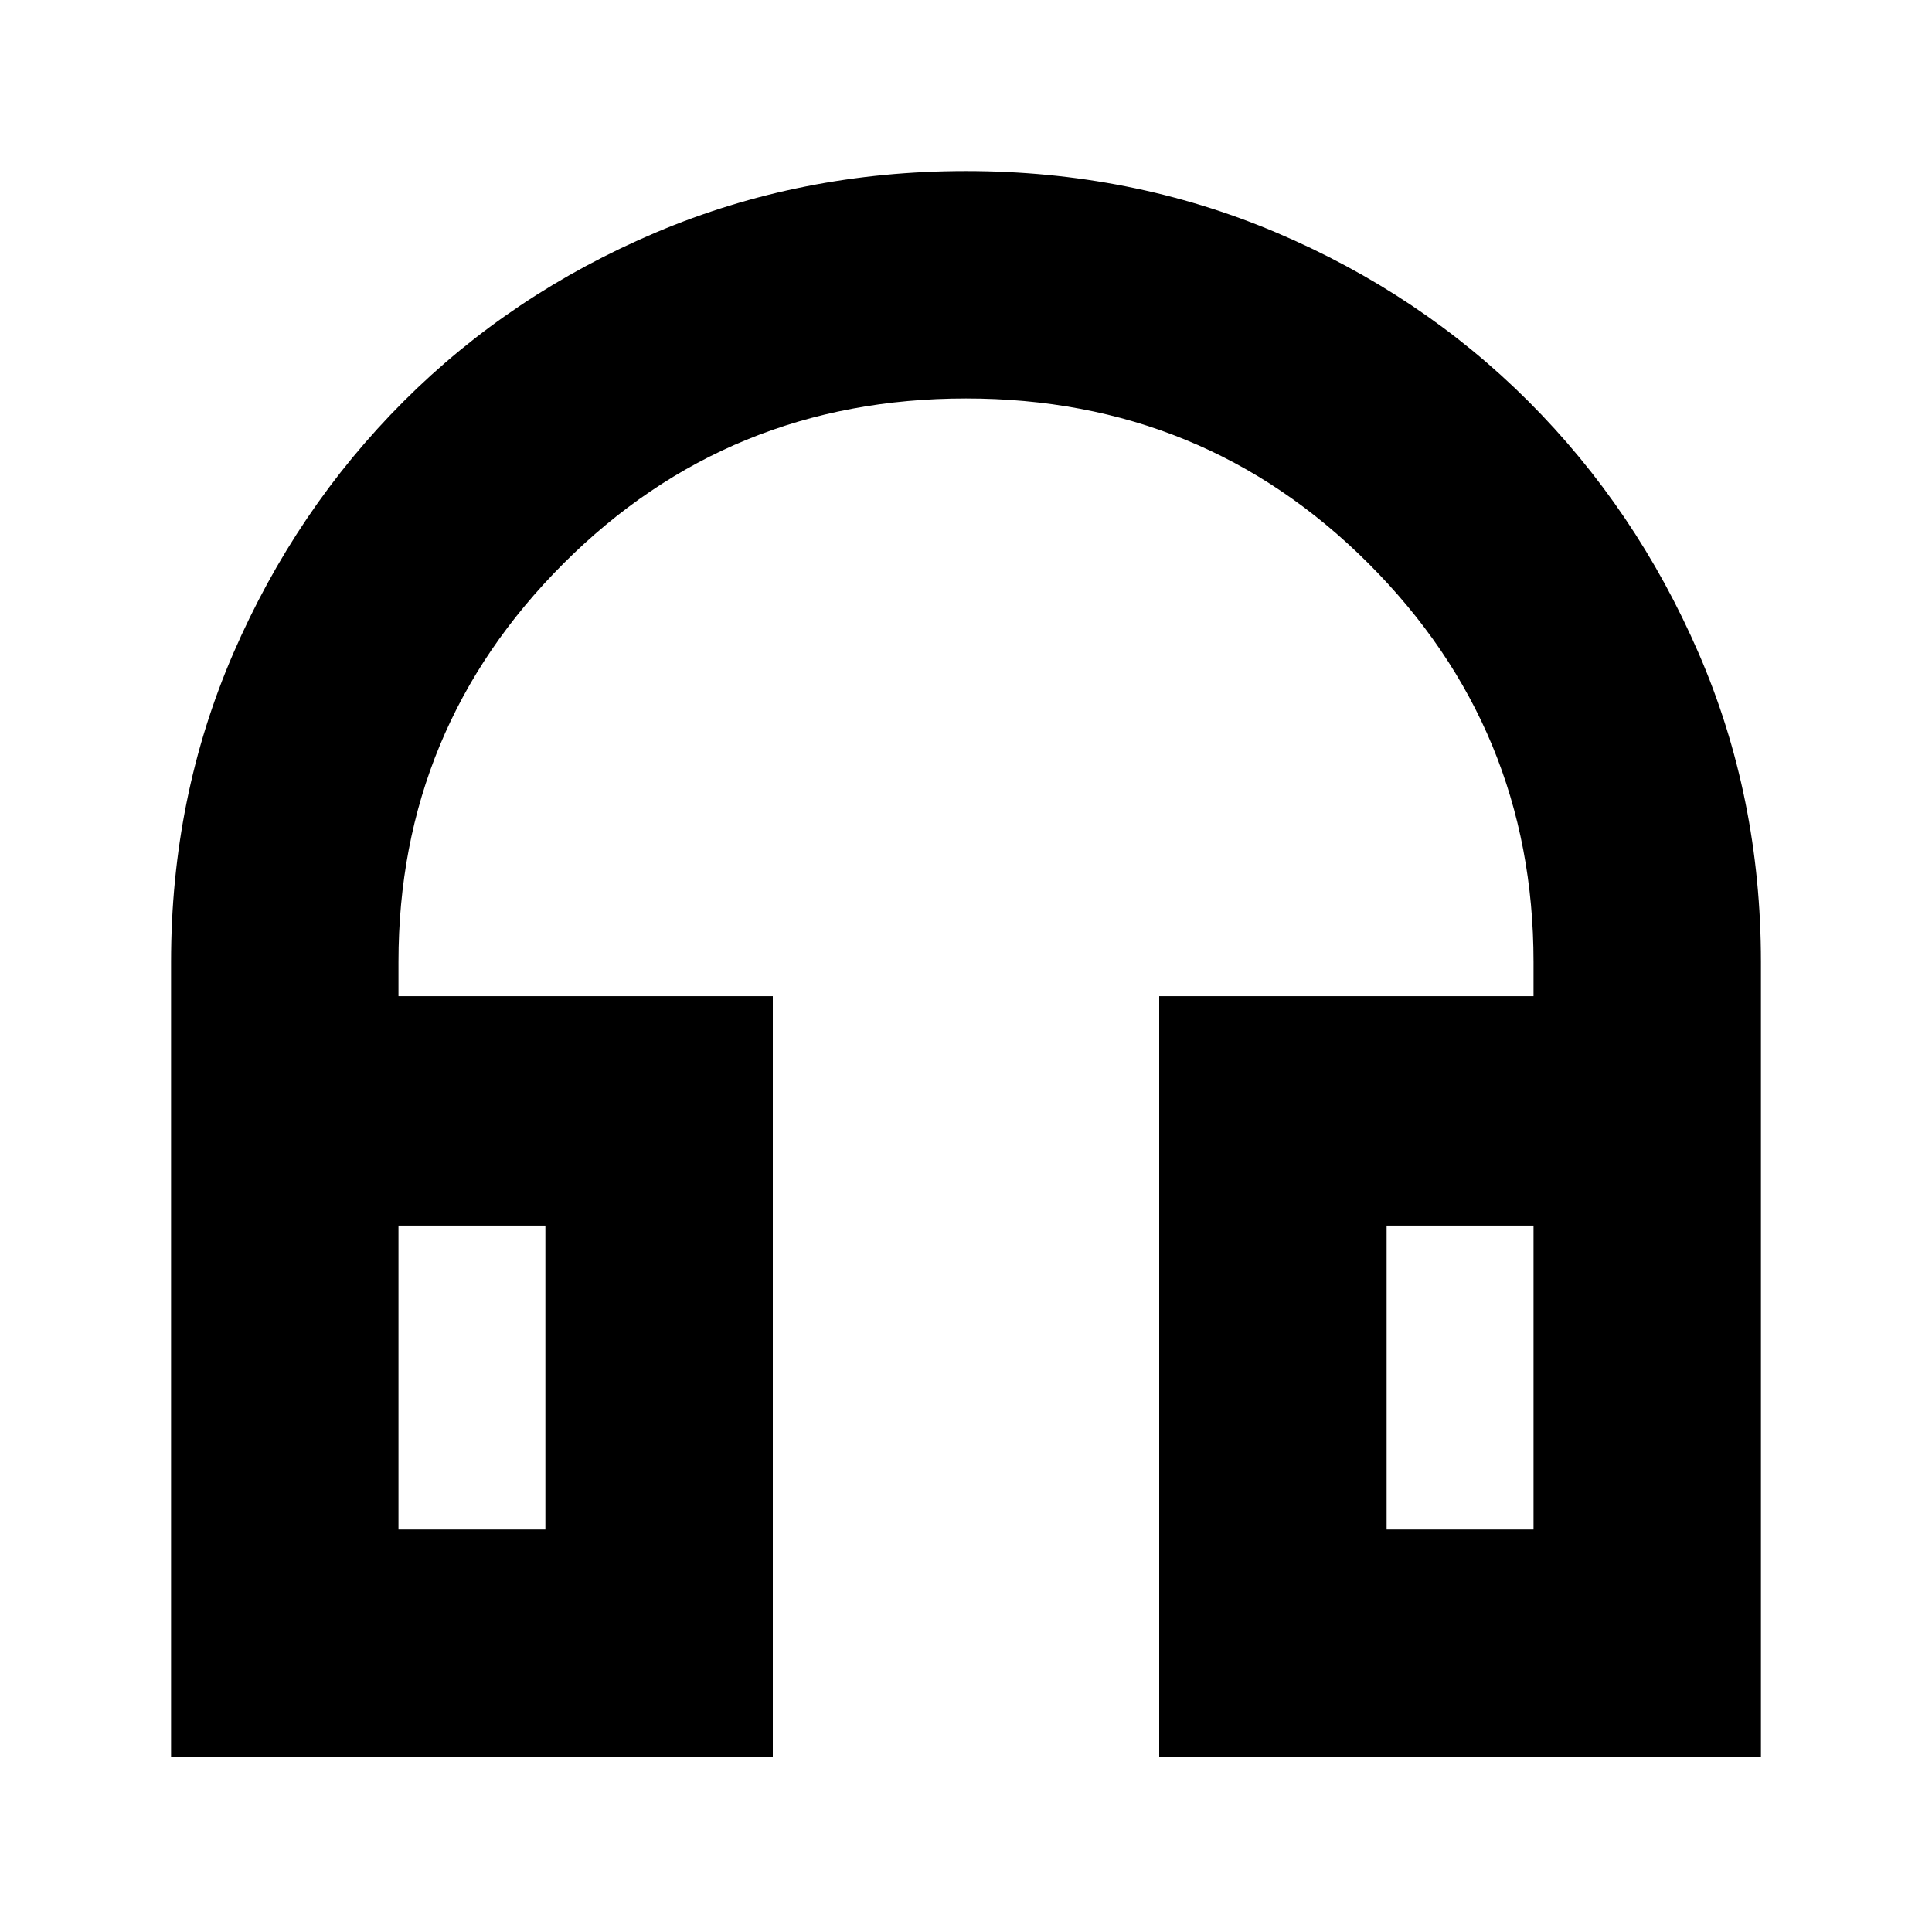 <svg xmlns="http://www.w3.org/2000/svg" height="24" width="24"><path d="M2.125 21.825V11.95q0-2.05.775-3.838.775-1.787 2.113-3.125Q6.35 3.65 8.15 2.887q1.8-.762 3.85-.762t3.85.762q1.8.763 3.138 2.1 1.337 1.338 2.112 3.125.775 1.788.775 3.838v9.875H14.4v-9.45h4.65v-.425q0-2.9-2.05-4.95-2.05-2.05-5-2.05T7 7q-2.05 2.05-2.05 4.95v.425H9.6v9.45ZM4.95 19h1.825v-3.775H4.95Zm12.275 0h1.825v-3.775h-1.825ZM4.95 19h1.825Zm12.275 0h1.825Z"/></svg>